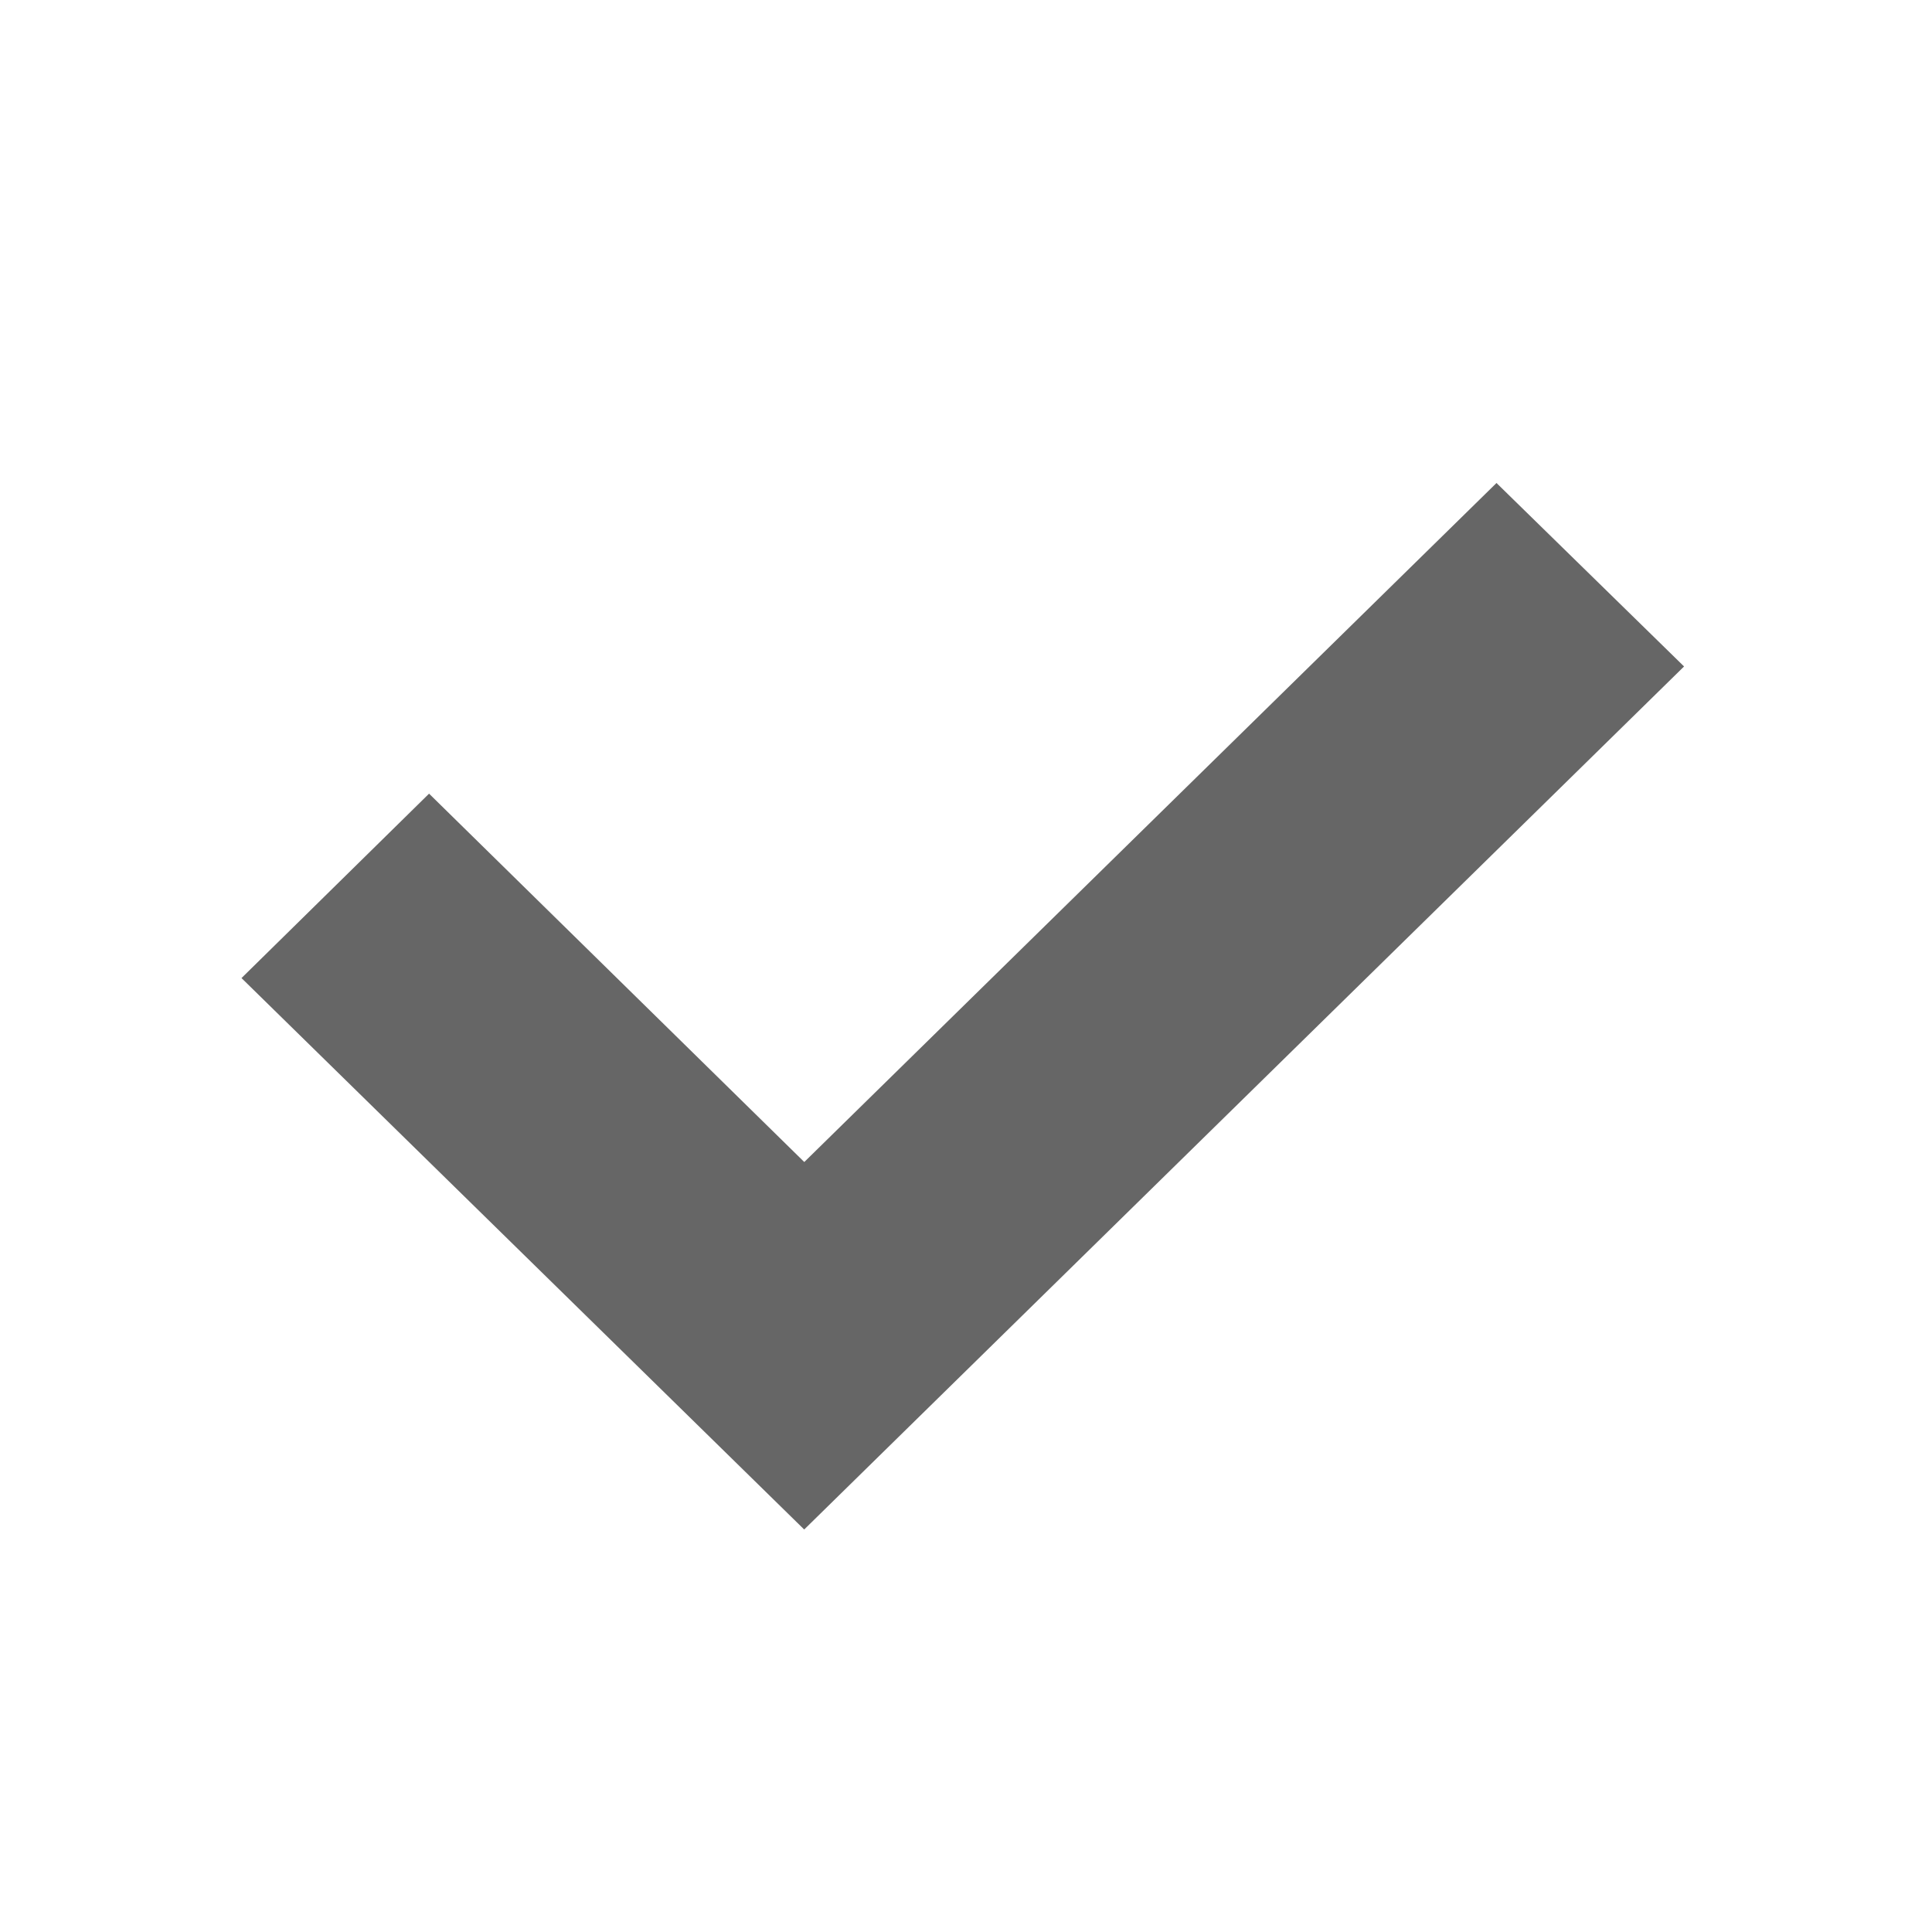 <?xml version="1.0" encoding="utf-8"?>
<!-- Generator: Adobe Illustrator 16.0.0, SVG Export Plug-In . SVG Version: 6.00 Build 0)  -->
<!DOCTYPE svg PUBLIC "-//W3C//DTD SVG 1.1//EN" "http://www.w3.org/Graphics/SVG/1.1/DTD/svg11.dtd">
<svg version="1.1" id="Ebene_1" xmlns="http://www.w3.org/2000/svg" xmlns:xlink="http://www.w3.org/1999/xlink" x="0px" y="0px"
	 width="24px" height="24px" viewBox="5 15 24 24" enable-background="new 5 15 24 24" xml:space="preserve">
<polygon fill="#666666" points="25.92,23.279 23.59,21 14.991,29.435 10.33,24.859 8,27.15 14.99,34 "/>
</svg>
